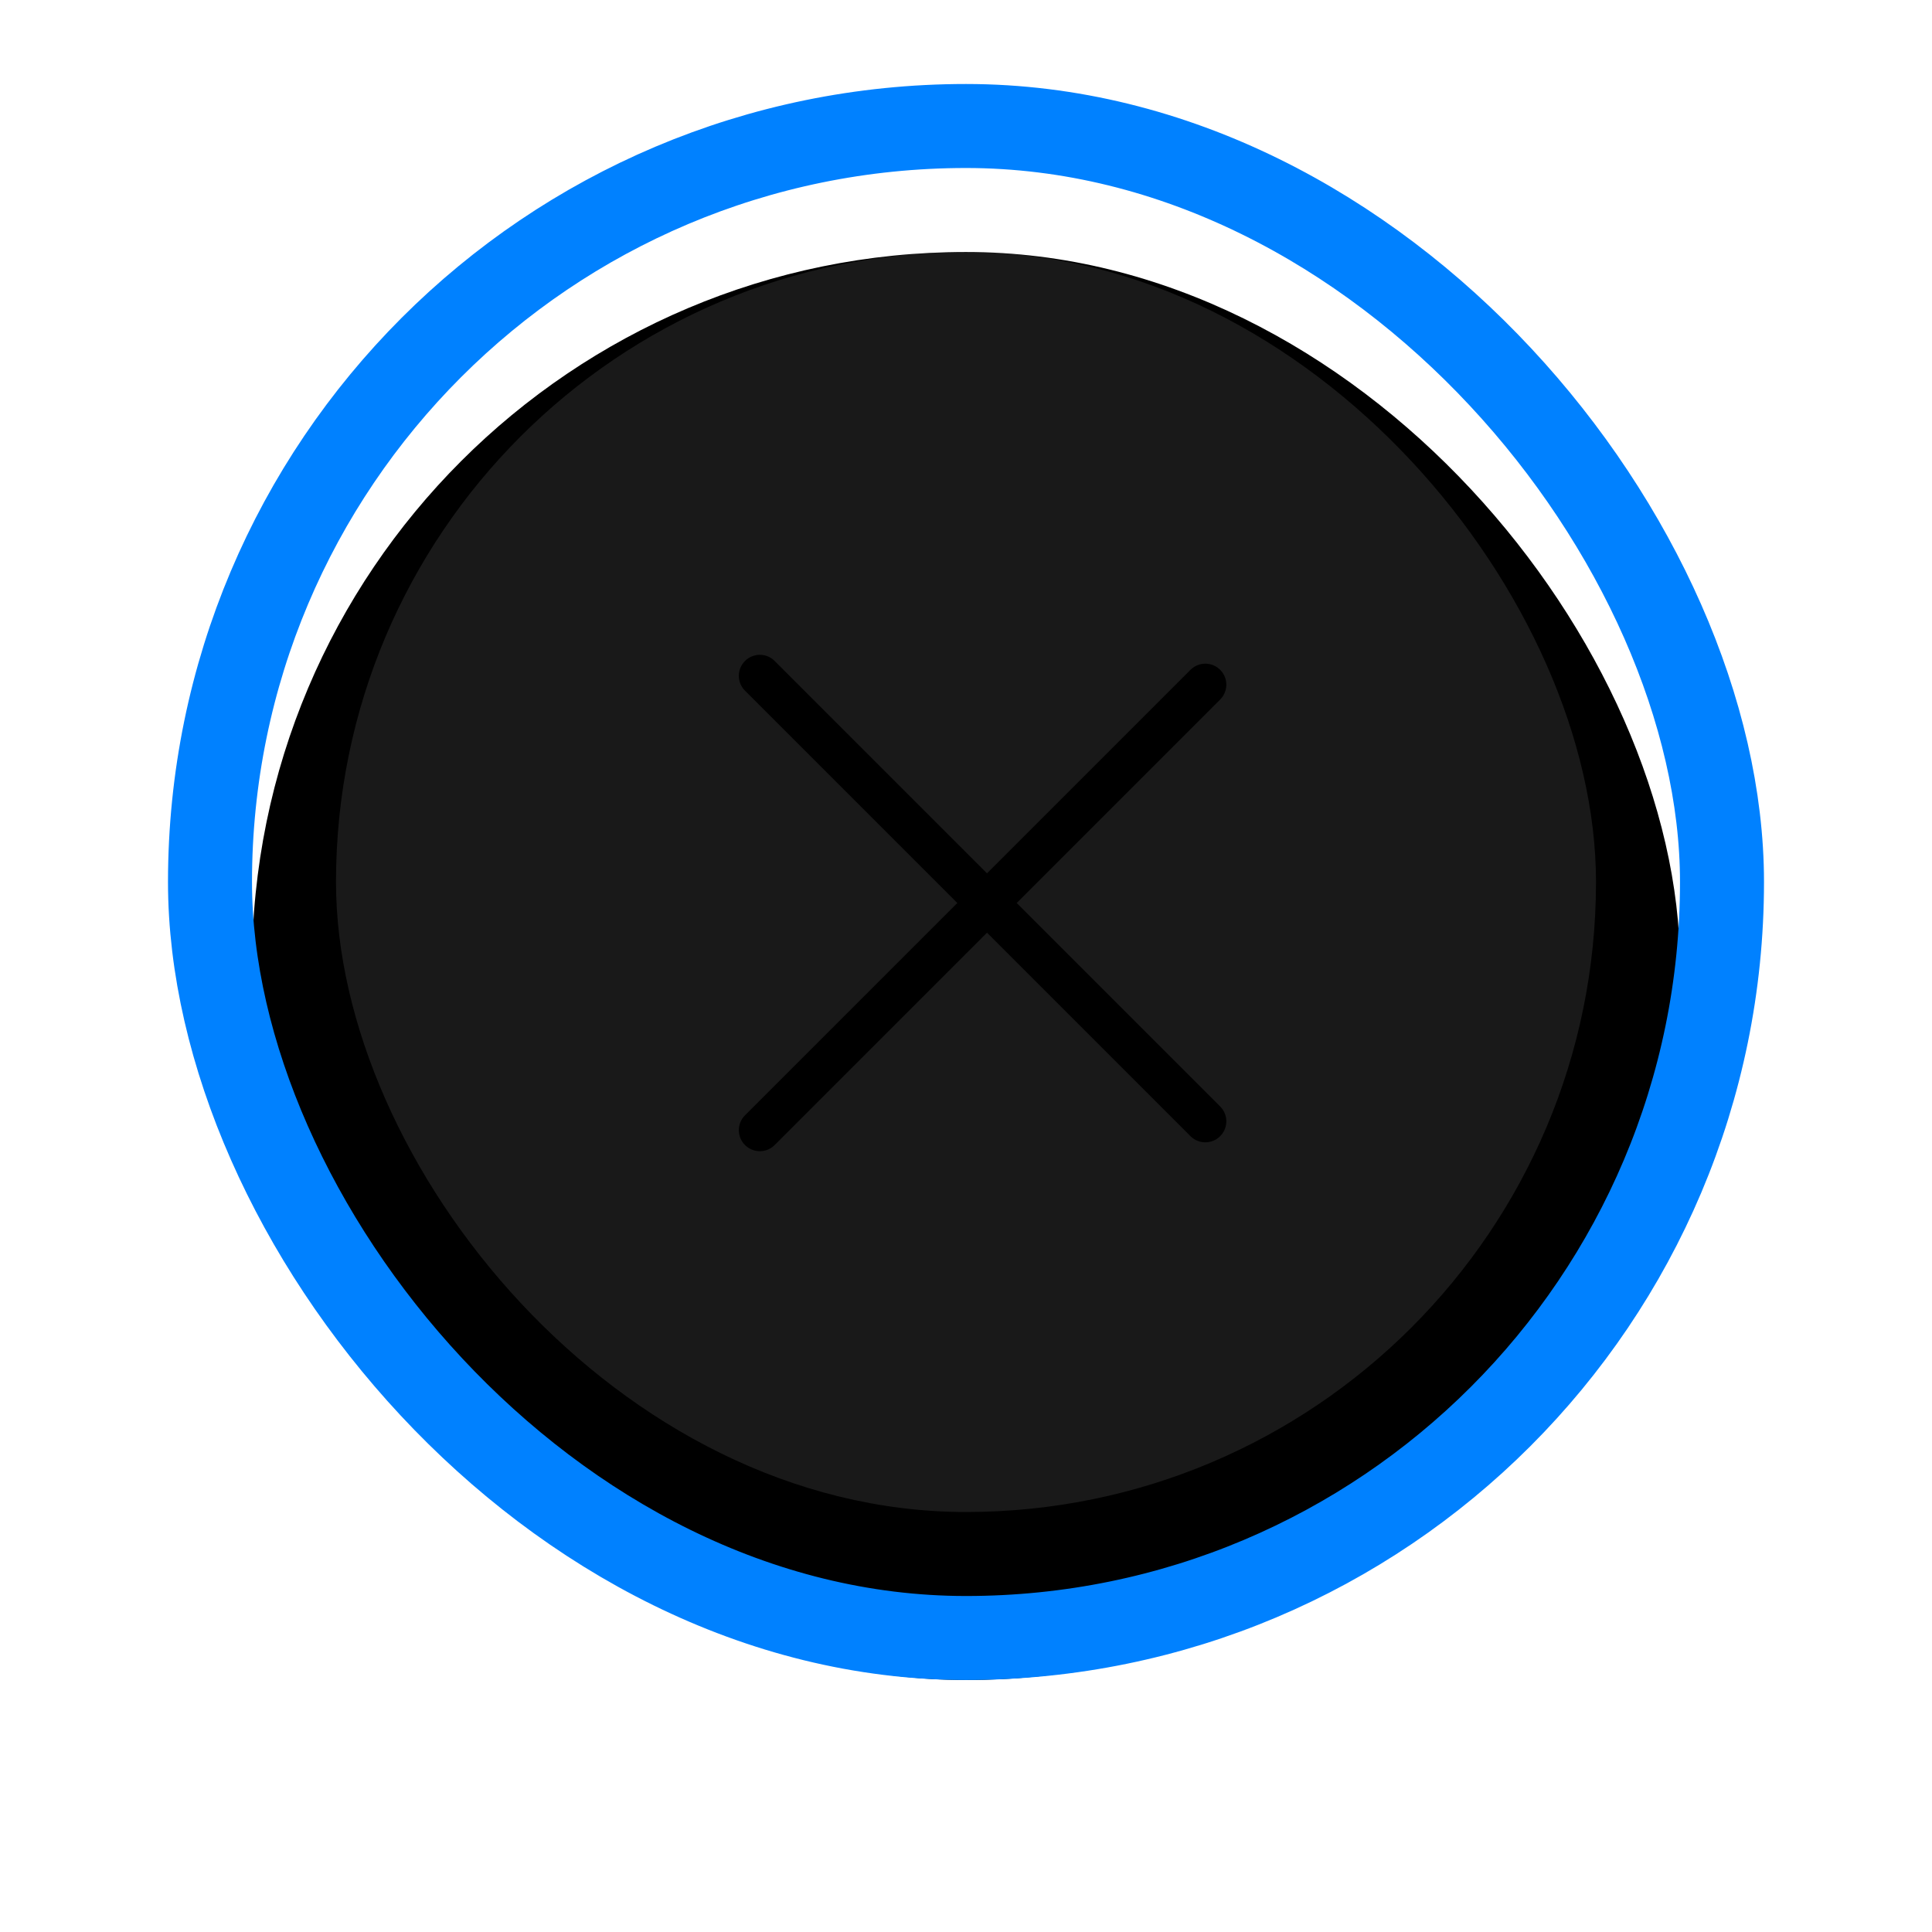 <?xml version="1.0" encoding="UTF-8"?>
<svg width="46px" height="46px" viewBox="0 0 46 46" version="1.1" xmlns="http://www.w3.org/2000/svg" xmlns:xlink="http://www.w3.org/1999/xlink">
    <!-- Generator: Sketch 56.2 (81672) - https://sketch.com -->
    <title>close-focus</title>
    <desc>Created with Sketch.</desc>
    <defs>
        <rect id="path-1" x="6" y="4" width="34" height="34" rx="17"></rect>
        <filter x="-26.5%" y="-20.6%" width="152.9%" height="152.9%" filterUnits="objectBoundingBox" id="filter-2">
            <feMorphology radius="2" operator="dilate" in="SourceAlpha" result="shadowSpreadOuter1"></feMorphology>
            <feOffset dx="0" dy="2" in="shadowSpreadOuter1" result="shadowOffsetOuter1"></feOffset>
            <feGaussianBlur stdDeviation="2" in="shadowOffsetOuter1" result="shadowBlurOuter1"></feGaussianBlur>
            <feComposite in="shadowBlurOuter1" in2="SourceAlpha" operator="out" result="shadowBlurOuter1"></feComposite>
            <feColorMatrix values="0 0 0 0 0   0 0 0 0 0   0 0 0 0 0  0 0 0 0.05 0" type="matrix" in="shadowBlurOuter1"></feColorMatrix>
        </filter>
    </defs>
    <g id="页面-1" stroke="none" stroke-width="1" fill="none" fill-rule="evenodd">
        <g id="按钮规范" transform="translate(-2733, -1217)">
            <g id="截图工具栏备份-4" transform="translate(2196, 1208)">
                <g id="close_round" transform="translate(537, 9)">
                    <g id="close-focus">
                        <g id="占位">
                            <use fill="black" fill-opacity="1" filter="url(#filter-2)" xlink:href="#path-1"></use>
                            <rect stroke="#0081FF" stroke-width="2" fill-opacity="0" fill="#FFFFFF" fill-rule="evenodd" x="5" y="3" width="36" height="36" rx="18"></rect>
                        </g>
                        <rect id="占位备份-6" fill="#FFFFFF" opacity="0.1" x="8" y="6" width="30" height="30" rx="15"></rect>
                        <g id="cancel-normal" transform="translate(18, 16)" stroke="#000000" stroke-linecap="round">
                            <path d="M0.091,0.091 L10.698,10.698" id="Stroke-25"></path>
                            <path d="M0.091,10.909 L10.698,0.302" id="Stroke-27"></path>
                        </g>
                    </g>
                </g>
            </g>
        </g>
    </g>
</svg>